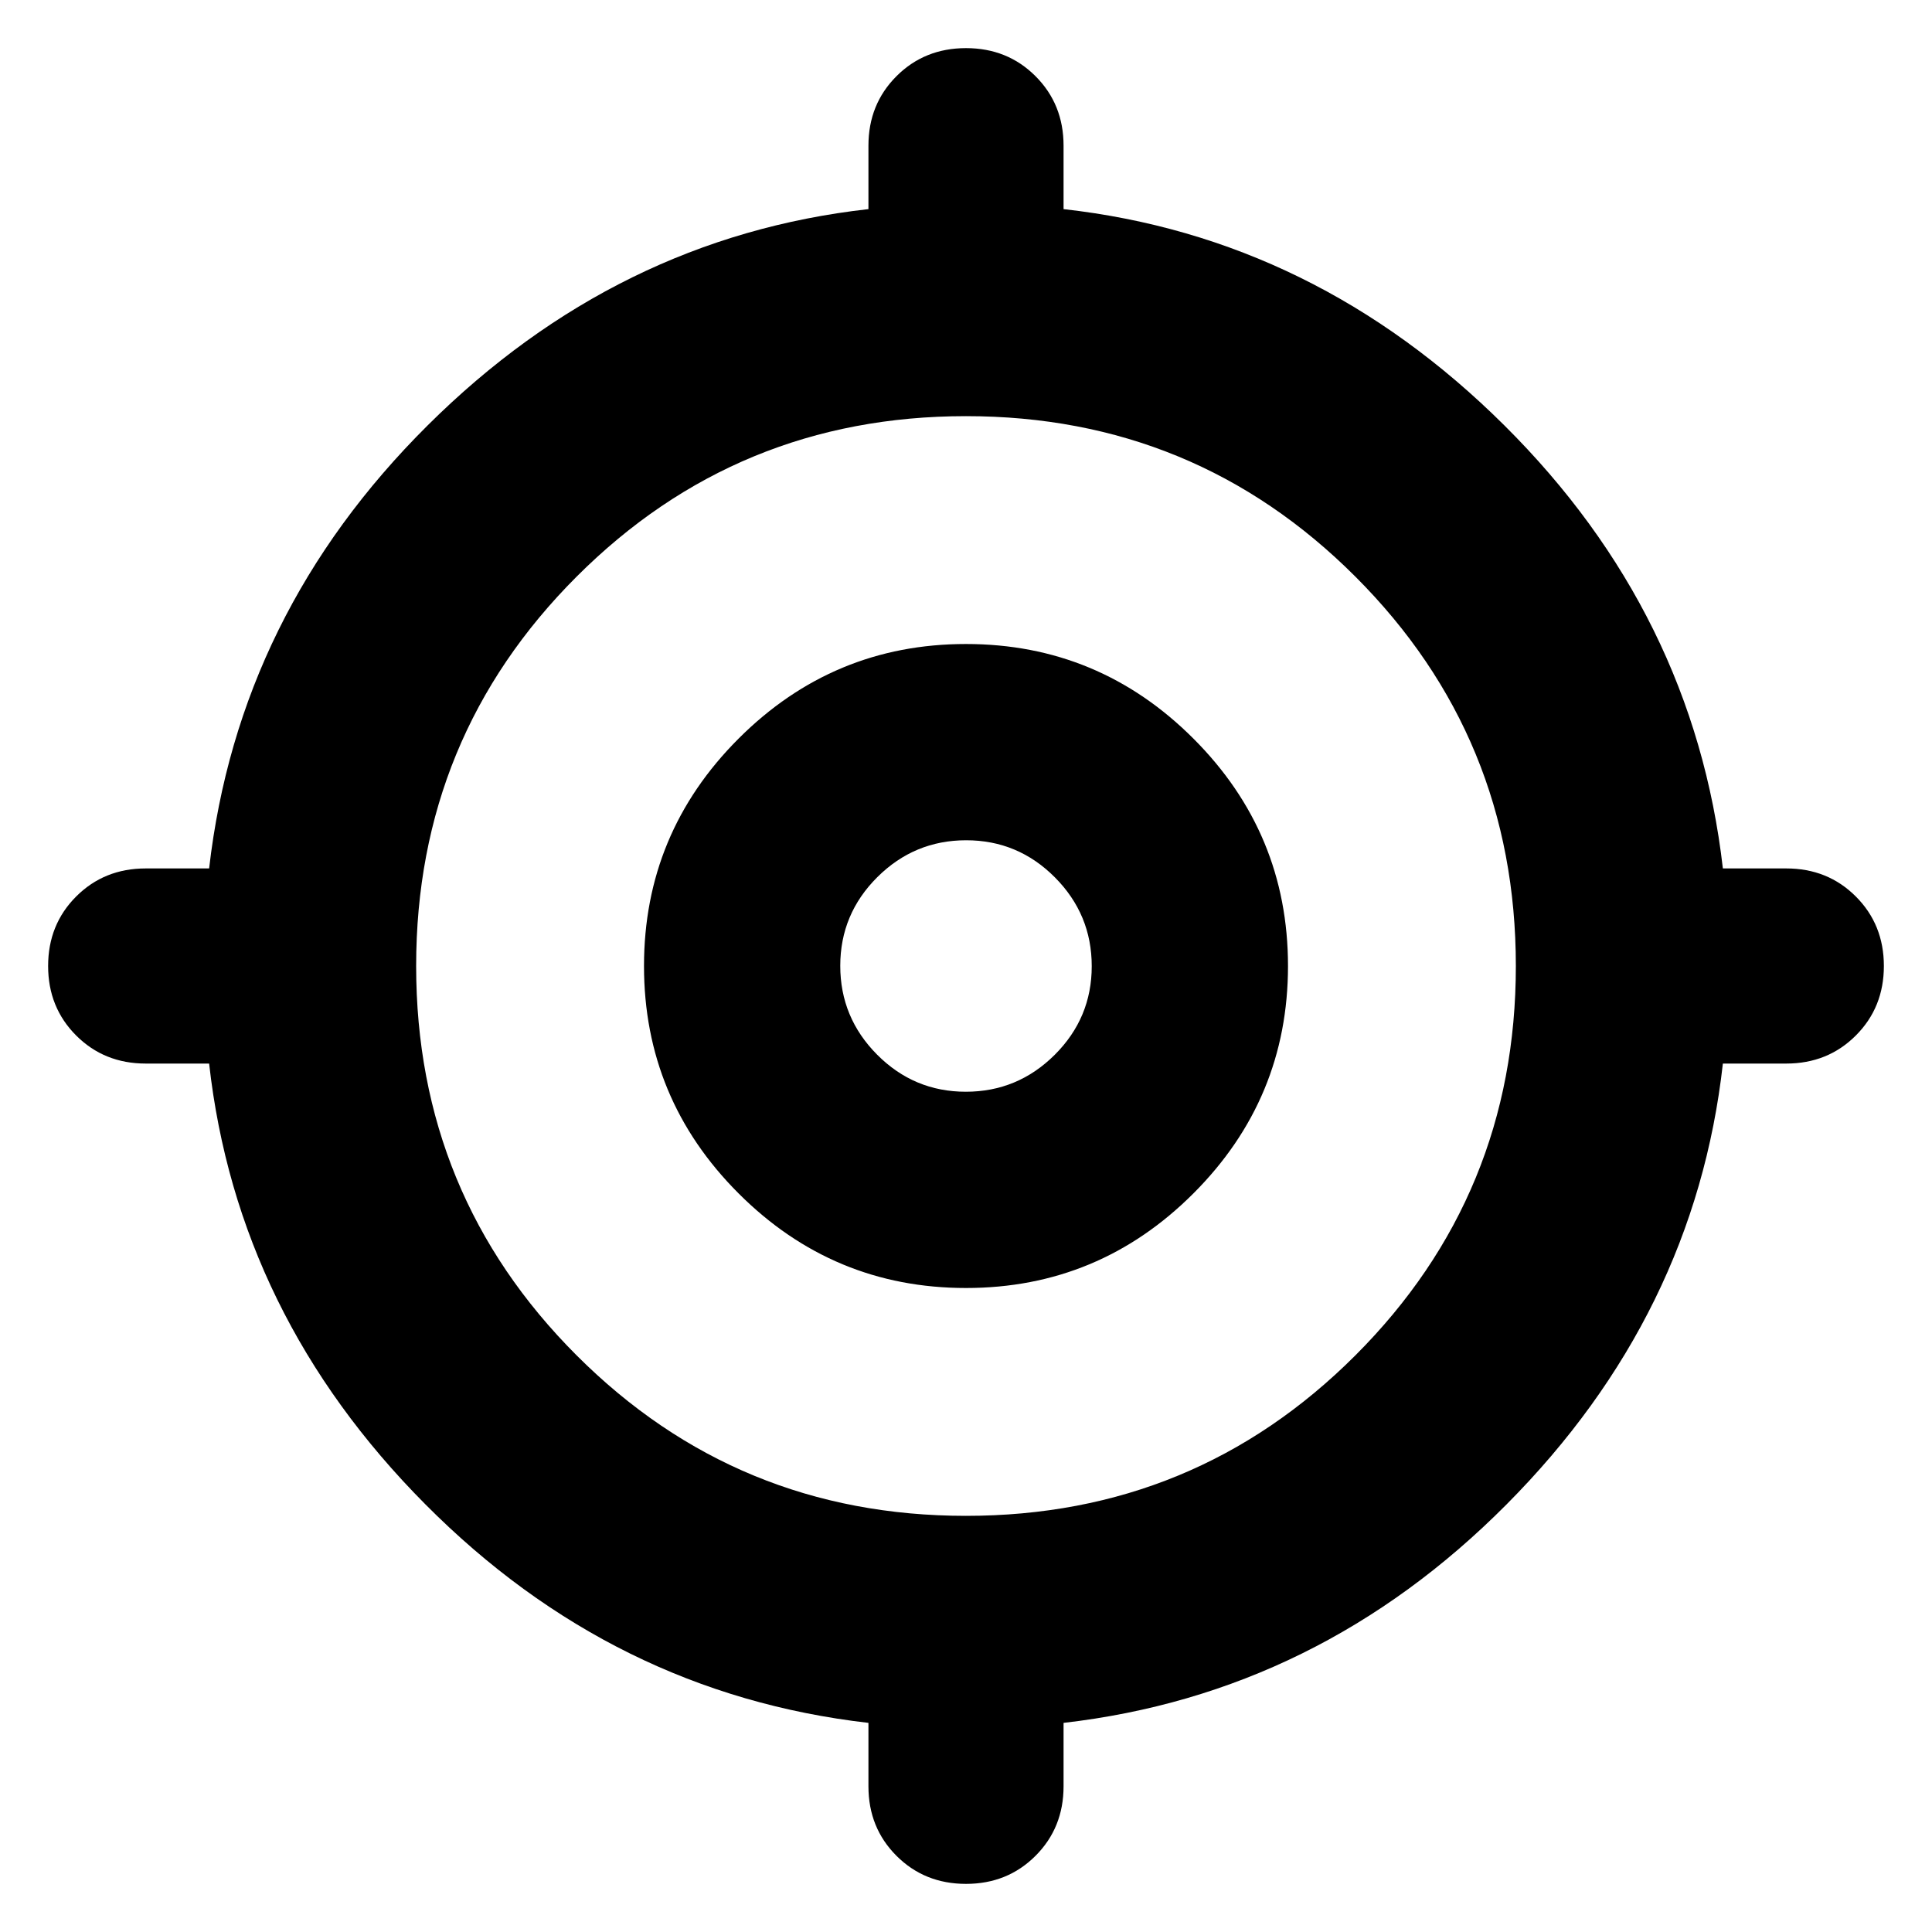 <svg xmlns="http://www.w3.org/2000/svg" height="24" viewBox="0 -960 960 960" width="24"><path d="M431.521-72.39v-31.522q-126.695-14.565-220.152-108.587T103.912-431.521H72.391q-20.604 0-34.541-13.938Q23.912-459.397 23.912-480q0-20.603 13.938-34.541 13.937-13.938 34.54-13.938h31.522q14.565-126.695 108.587-220.152t219.022-107.457v-31.521q0-20.604 13.938-34.541 13.938-13.938 34.541-13.938 20.603 0 34.541 13.938 13.938 13.937 13.938 34.541v31.521q125 14 219.022 107.457 94.022 93.457 108.587 220.152h31.521q20.604 0 34.541 13.938 13.938 13.938 13.938 34.541 0 20.603-13.938 34.541-13.937 13.938-34.541 13.938h-31.521q-14 125-107.457 219.022-93.457 94.022-220.152 108.587v31.521q0 20.604-13.938 34.541Q500.603-23.912 480-23.912q-20.603 0-34.541-13.938-13.938-13.937-13.938-34.54ZM480-206.784q113.739 0 193.478-79.739T753.217-480q0-113.739-79.739-193.478T480-753.217q-113.739 0-193.478 79.739T206.783-480q0 113.739 79.739 193.478T480-206.783ZM480-320q-66 0-113-47t-47-113q0-66 47-113t113-47q66 0 113 47t47 113q0 66-47 113t-113 47Zm-.085-97.523q25.737 0 44.15-18.327 18.412-18.328 18.412-44.065t-18.327-44.15q-18.328-18.412-44.065-18.412t-44.15 18.327q-18.412 18.328-18.412 44.065t18.327 44.15q18.328 18.412 44.065 18.412ZM480-480Z"/></svg>
